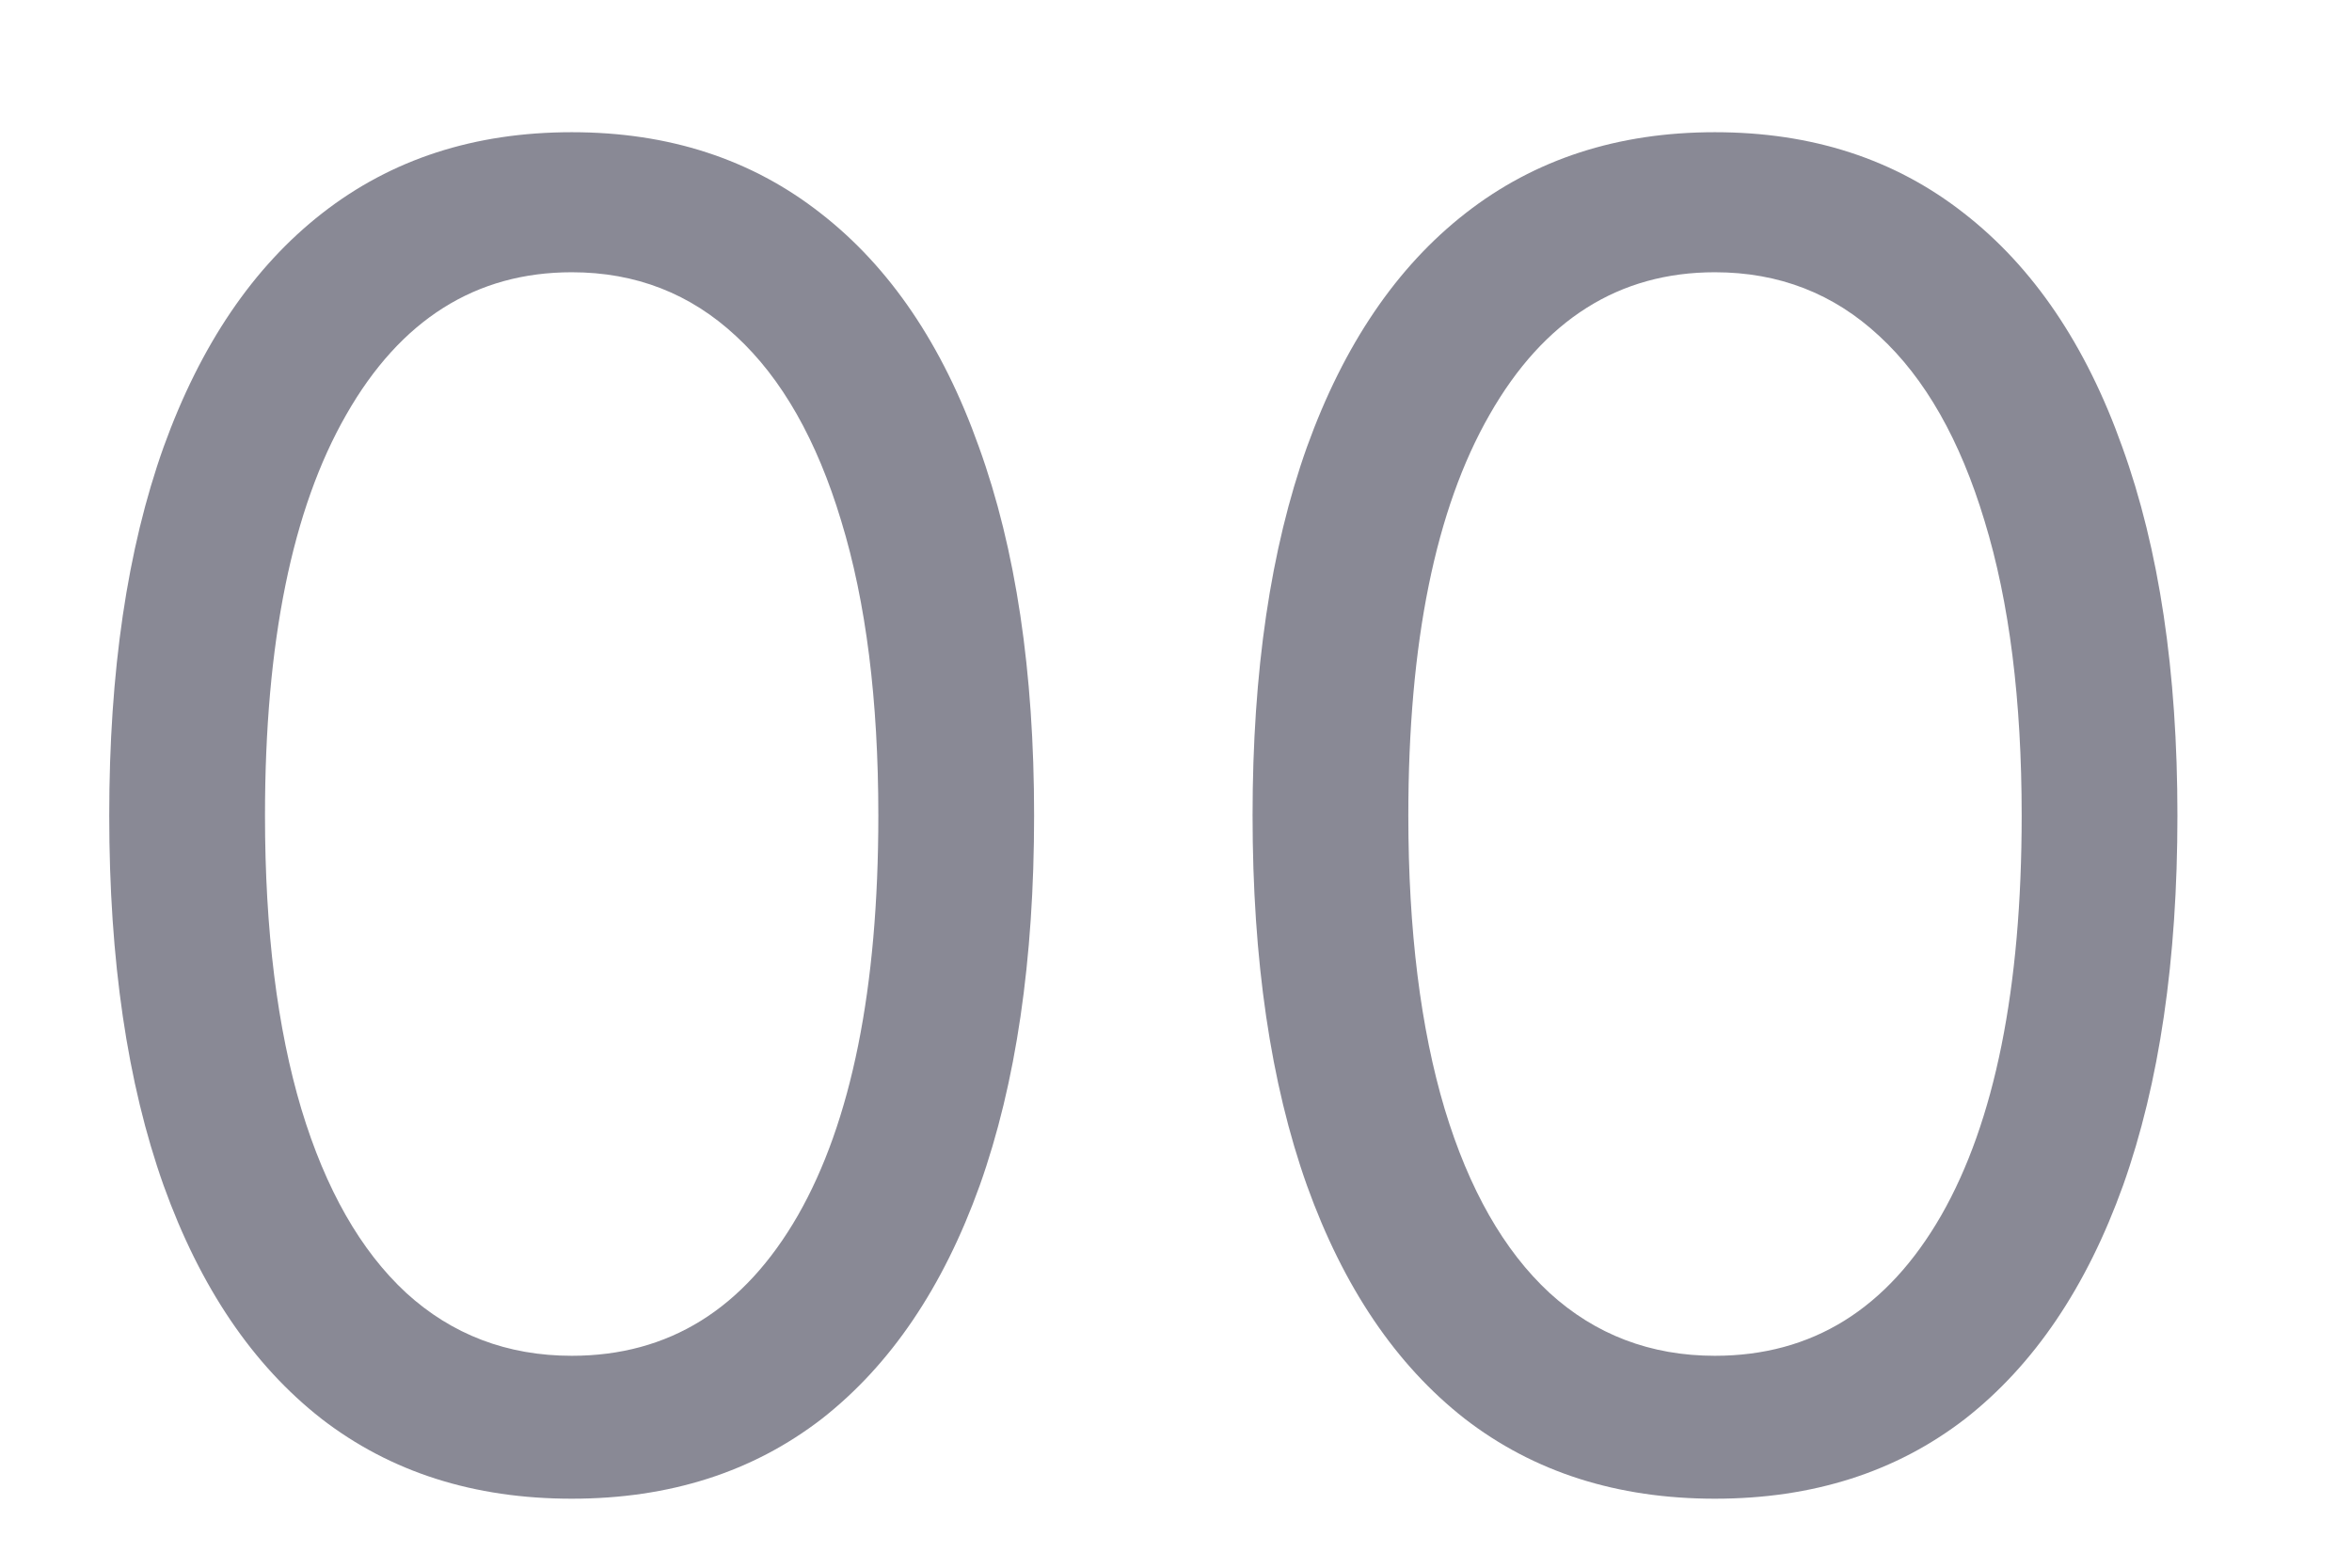 <svg width="9" height="6" viewBox="0 0 9 6" fill="none" xmlns="http://www.w3.org/2000/svg">
<path d="M2.188 5.736C1.813 5.736 1.494 5.634 1.23 5.43C0.967 5.224 0.766 4.927 0.626 4.537C0.487 4.146 0.418 3.674 0.418 3.121C0.418 2.57 0.487 2.101 0.626 1.711C0.767 1.32 0.969 1.022 1.233 0.816C1.498 0.609 1.816 0.506 2.188 0.506C2.559 0.506 2.876 0.609 3.14 0.816C3.405 1.022 3.607 1.32 3.746 1.711C3.887 2.101 3.957 2.57 3.957 3.121C3.957 3.674 3.888 4.146 3.749 4.537C3.609 4.927 3.408 5.224 3.145 5.43C2.881 5.634 2.562 5.736 2.188 5.736ZM2.188 5.189C2.559 5.189 2.847 5.01 3.053 4.652C3.258 4.294 3.361 3.783 3.361 3.121C3.361 2.68 3.314 2.304 3.219 1.994C3.126 1.685 2.992 1.448 2.816 1.286C2.642 1.124 2.433 1.042 2.188 1.042C1.82 1.042 1.532 1.224 1.325 1.587C1.118 1.948 1.014 2.459 1.014 3.121C1.014 3.561 1.061 3.936 1.153 4.244C1.246 4.552 1.38 4.787 1.554 4.948C1.729 5.108 1.941 5.189 2.188 5.189ZM6.562 5.736C6.188 5.736 5.869 5.634 5.605 5.43C5.342 5.224 5.141 4.927 5.001 4.537C4.862 4.146 4.793 3.674 4.793 3.121C4.793 2.57 4.862 2.101 5.001 1.711C5.142 1.32 5.344 1.022 5.608 0.816C5.873 0.609 6.191 0.506 6.562 0.506C6.934 0.506 7.251 0.609 7.515 0.816C7.78 1.022 7.982 1.32 8.121 1.711C8.262 2.101 8.332 2.57 8.332 3.121C8.332 3.674 8.263 4.146 8.124 4.537C7.984 4.927 7.783 5.224 7.52 5.43C7.256 5.634 6.937 5.736 6.562 5.736ZM6.562 5.189C6.934 5.189 7.222 5.01 7.428 4.652C7.633 4.294 7.736 3.783 7.736 3.121C7.736 2.68 7.689 2.304 7.594 1.994C7.501 1.685 7.367 1.448 7.191 1.286C7.017 1.124 6.808 1.042 6.562 1.042C6.195 1.042 5.907 1.224 5.7 1.587C5.493 1.948 5.389 2.459 5.389 3.121C5.389 3.561 5.436 3.936 5.528 4.244C5.621 4.552 5.755 4.787 5.929 4.948C6.104 5.108 6.316 5.189 6.562 5.189Z" fill="#898995"/>
</svg>
